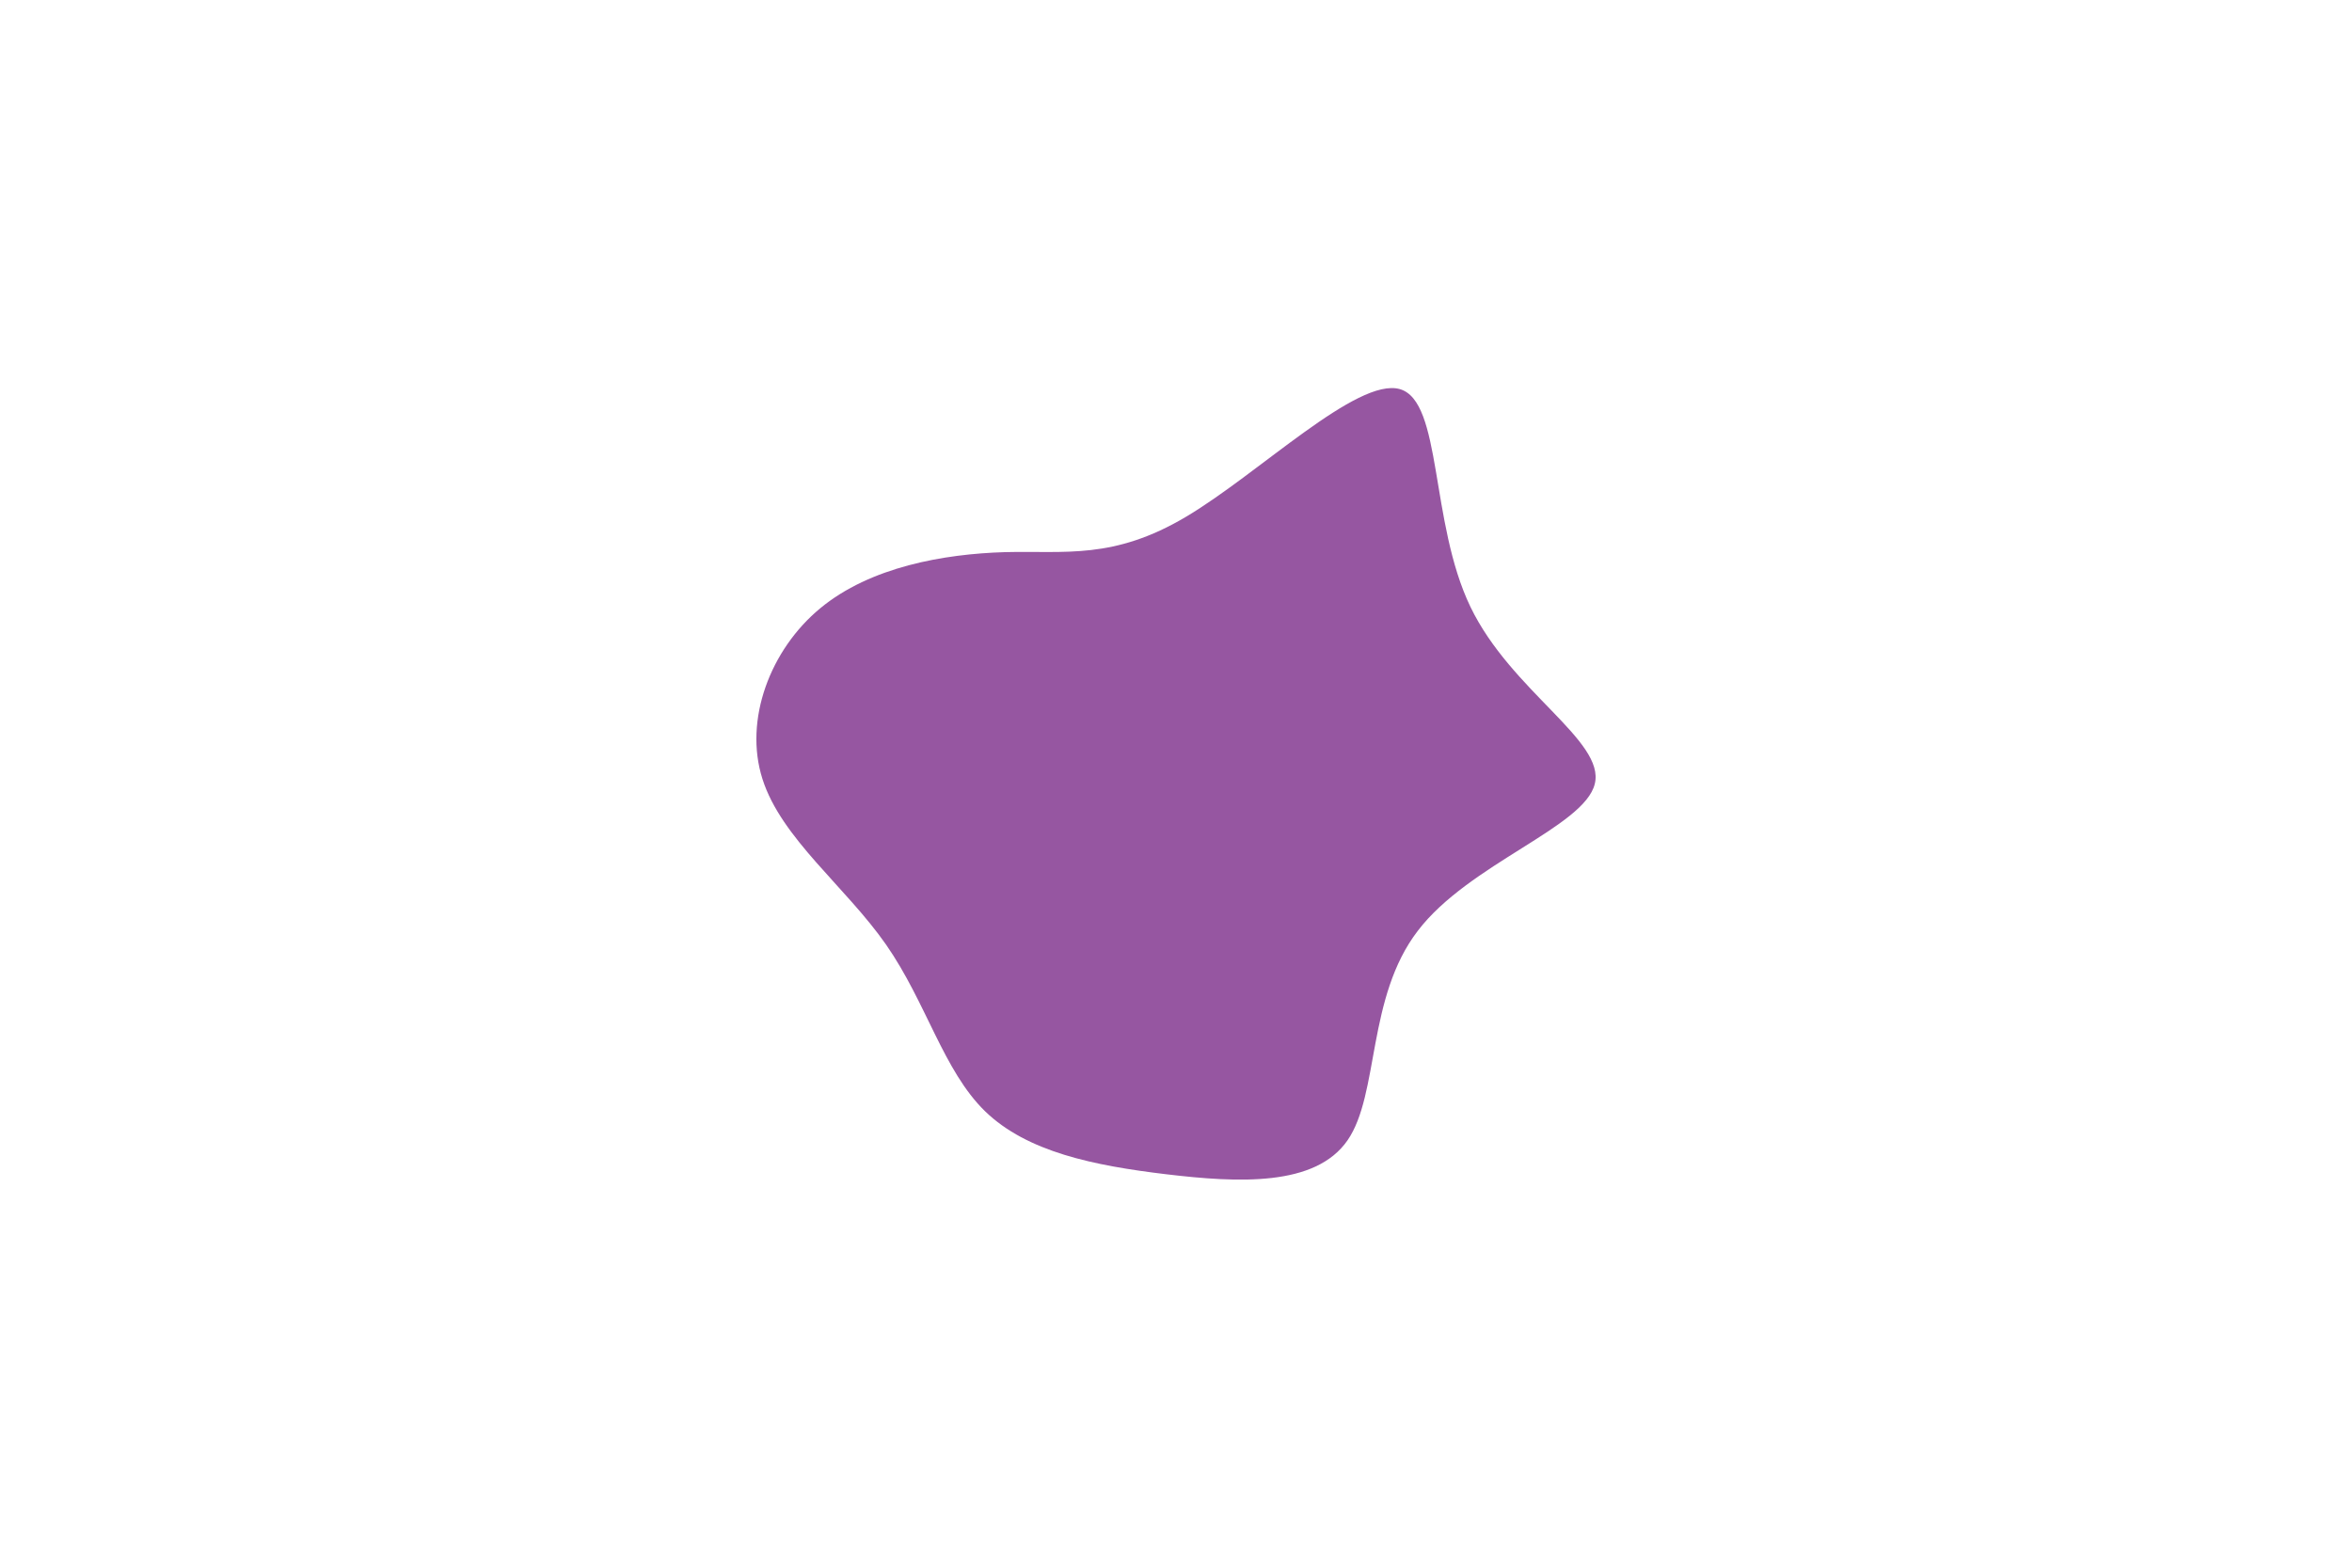 <svg id="visual" viewBox="0 0 900 600" width="900" height="600" xmlns="http://www.w3.org/2000/svg" xmlns:xlink="http://www.w3.org/1999/xlink" version="1.1"><g transform="translate(444.347 302.32)"><path d="M91.3 -153.4C107.6 -148.7 102.7 -102.6 118.3 -70.1C133.9 -37.7 170 -18.8 165.9 -2.3C161.9 14.2 117.7 28.3 98.2 53.9C78.6 79.4 83.5 116.4 71.3 134.1C59 151.9 29.5 150.4 1.9 147.1C-25.7 143.8 -51.3 138.6 -67.4 123C-83.4 107.4 -89.8 81.5 -105.3 59.2C-120.8 37 -145.4 18.5 -152.6 -4.2C-159.8 -26.8 -149.6 -53.7 -130.5 -69.5C-111.3 -85.4 -83.1 -90.3 -59.9 -91C-36.7 -91.6 -18.3 -88 9.6 -104.6C37.5 -121.2 75 -158 91.3 -153.4" fill="#9656a1"></path></g></svg>